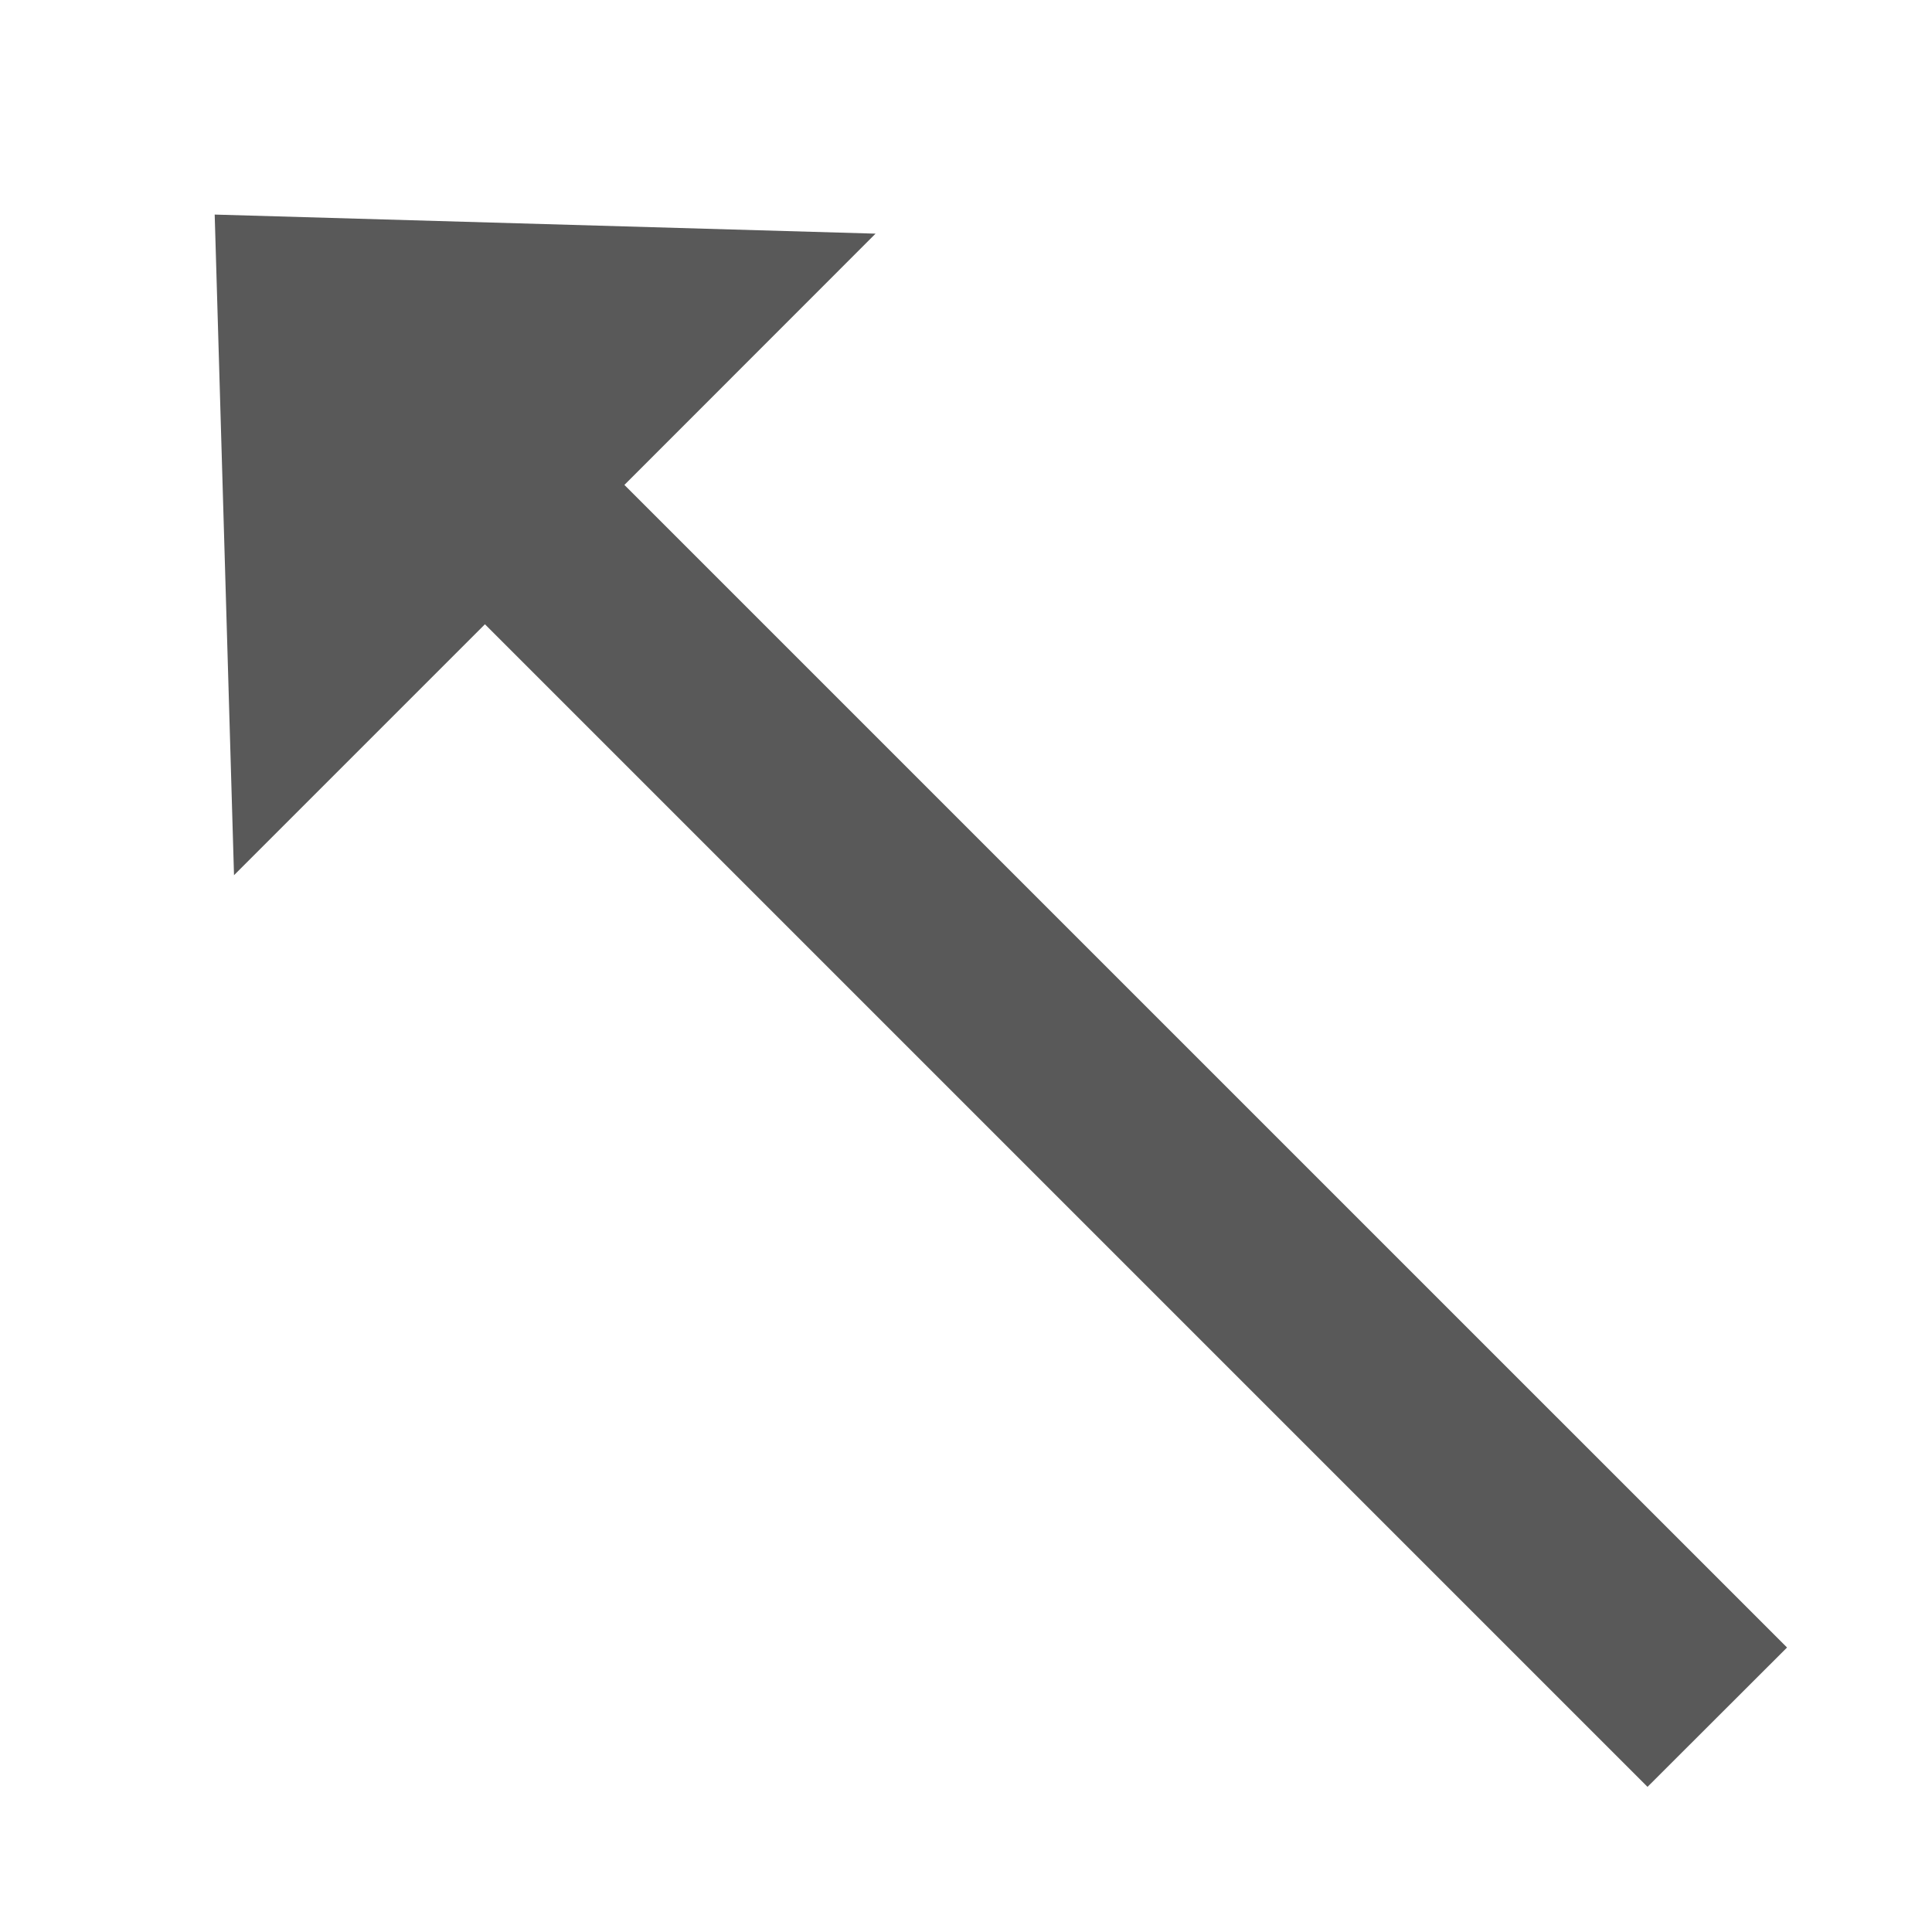 <svg xmlns="http://www.w3.org/2000/svg" width="32" height="32" viewBox="0 0 32 32">
    <path fill="#595959" d="M29.599 27.288L10.342 8.032l4.16-4.162-10.946-.316.32 10.942 4.156-4.156 19.256 19.256z"/>
</svg>

